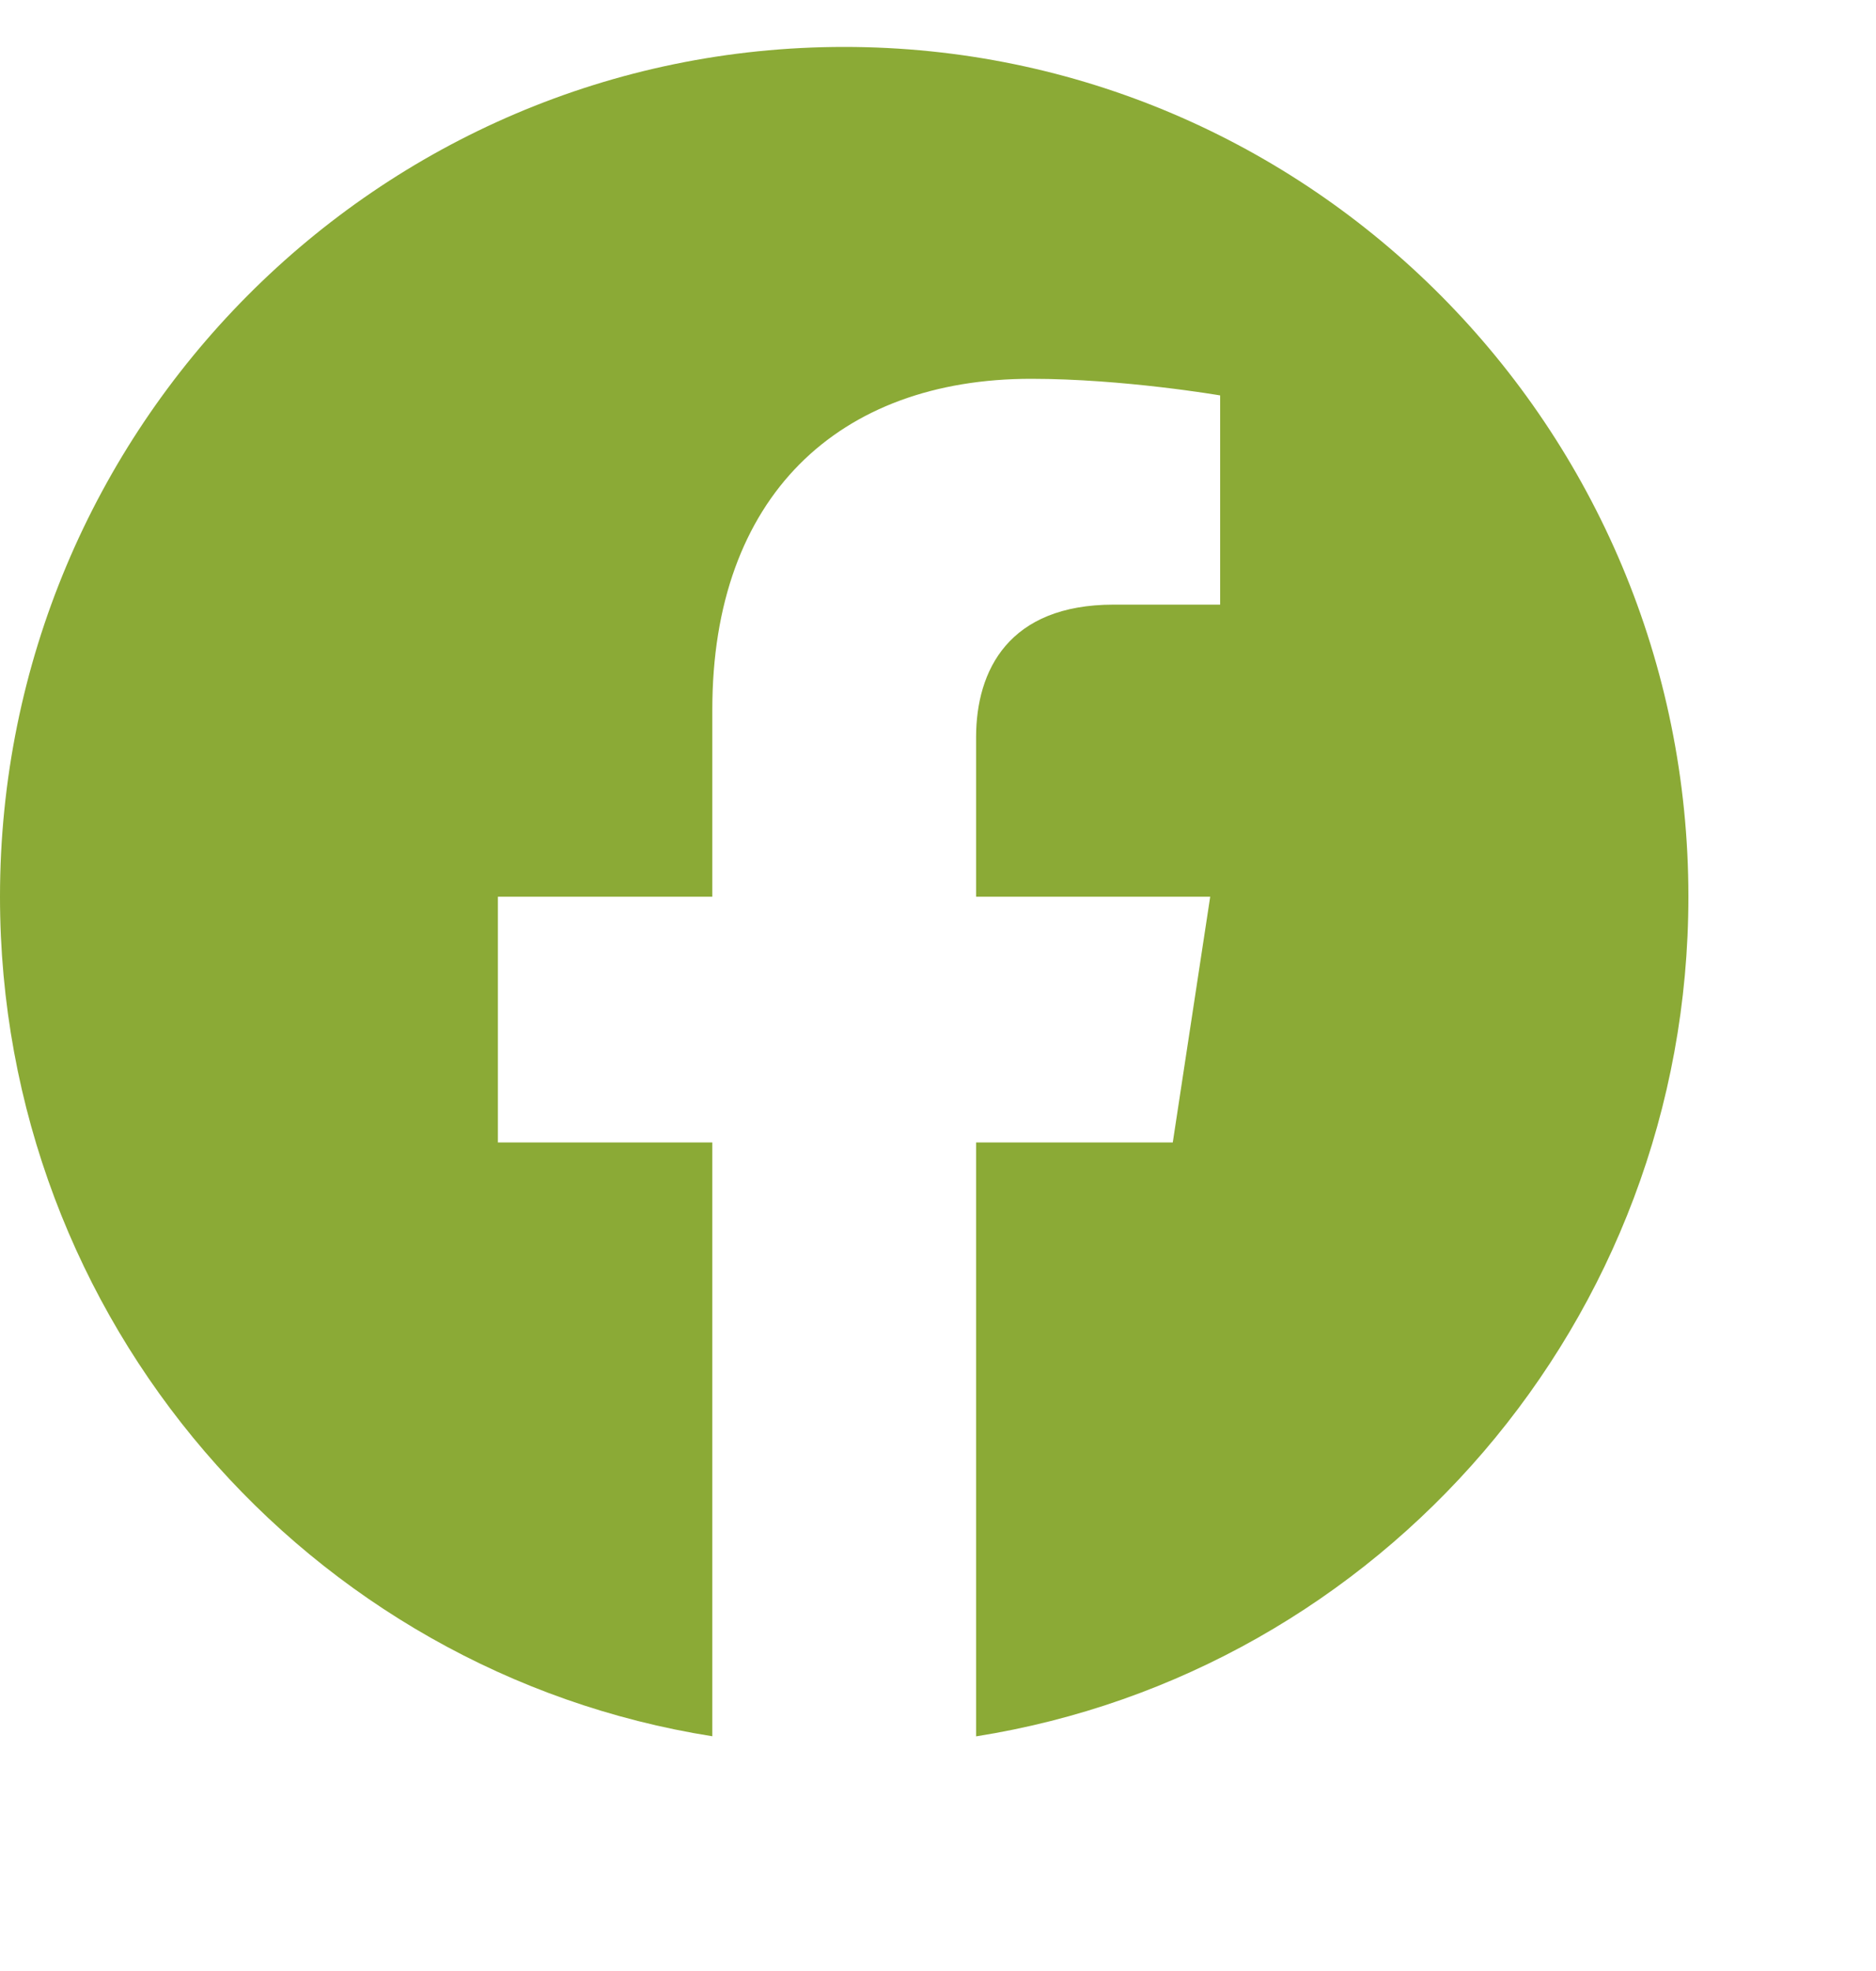 <svg width="20" height="21" viewBox="0 0 20 21" fill="none" xmlns="http://www.w3.org/2000/svg">
<g id="&#209;&#132;&#208;&#181;&#208;&#185;&#209;&#129;&#208;&#177;&#209;&#131;&#208;&#186;">
<path id="Vector" fill-rule="evenodd" clip-rule="evenodd" d="M18 9.554C18 4.554 13.97 0.5 9 0.5C4.03 0.5 0 4.554 0 9.554C0 14.073 3.291 17.819 7.594 18.499V12.172H5.308V9.554H7.594V7.56C7.594 5.291 8.938 4.036 10.993 4.036C11.978 4.036 13.008 4.213 13.008 4.213V6.442H11.873C10.755 6.442 10.406 7.14 10.406 7.857V9.554H12.902L12.503 12.172H10.406V18.5C14.709 17.82 18 14.075 18 9.554Z" fill="#8BAA36"/>
</g>
</svg>
